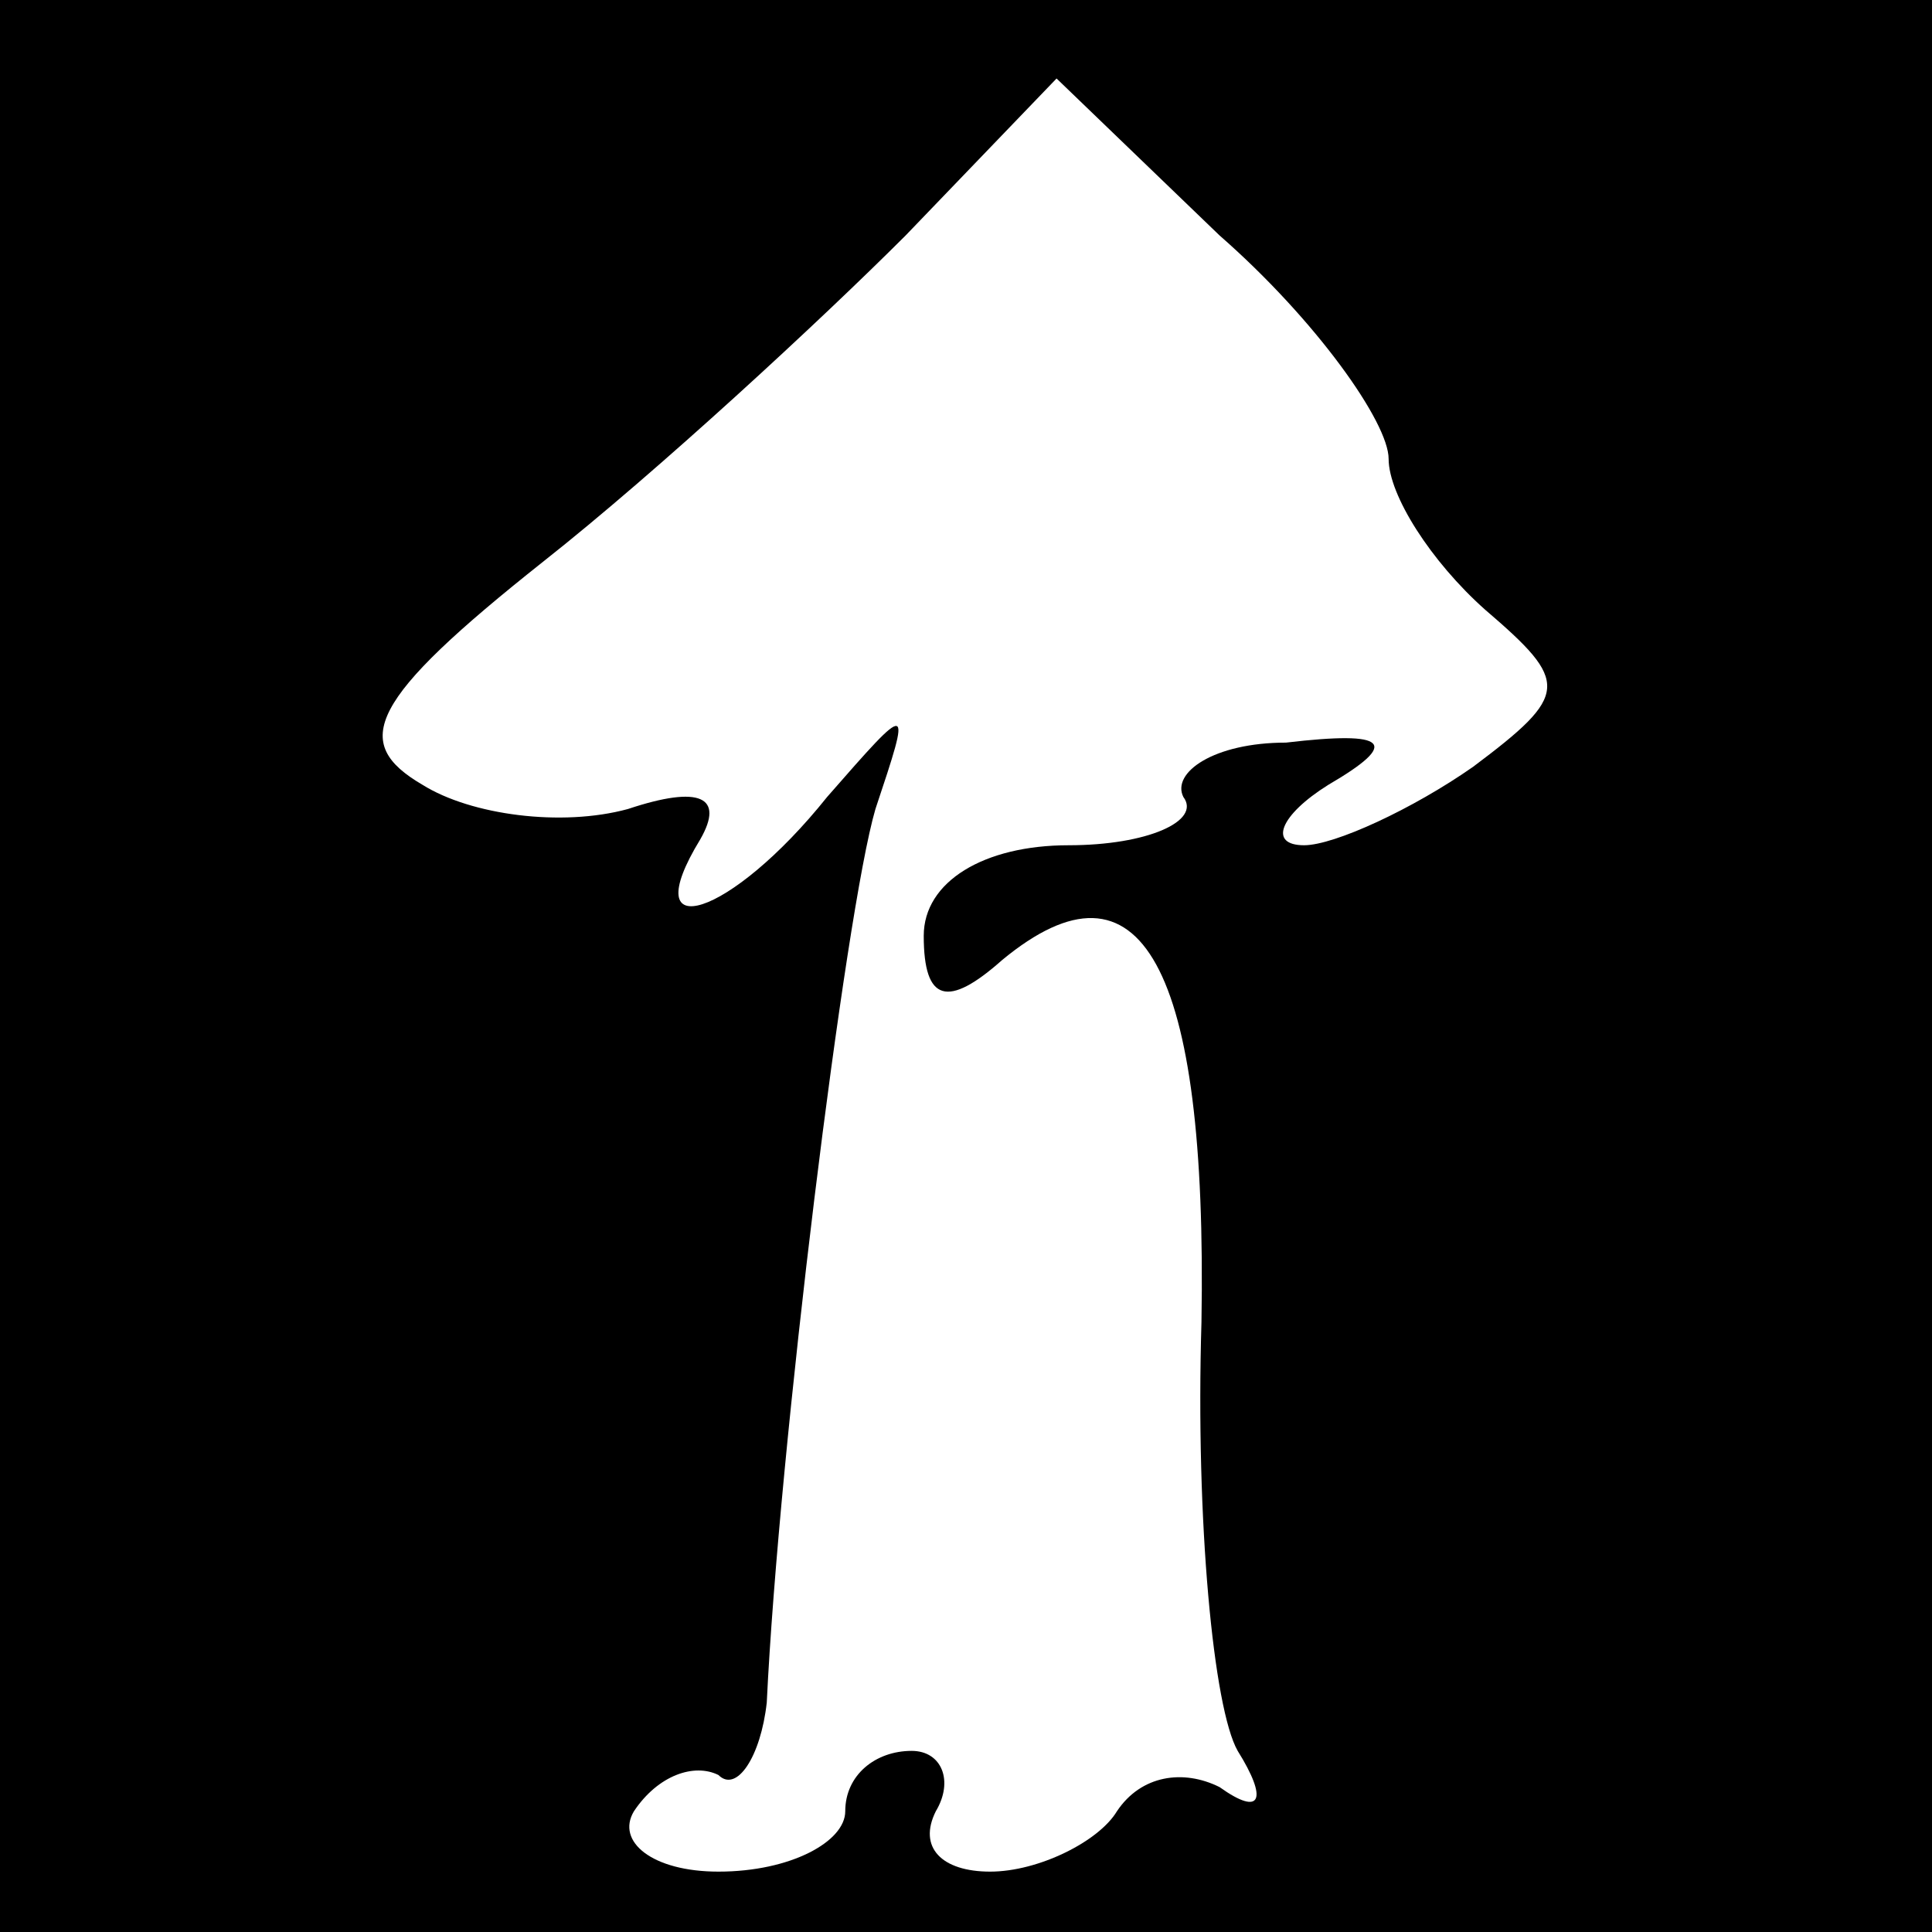 <?xml version="1.0" standalone="no"?>
<!DOCTYPE svg PUBLIC "-//W3C//DTD SVG 20010904//EN"
 "http://www.w3.org/TR/2001/REC-SVG-20010904/DTD/svg10.dtd">
<svg version="1.0" xmlns="http://www.w3.org/2000/svg"
 width="32pt" height="32pt" viewBox="0 0 32 32"
 preserveAspectRatio="xMidYMid meet">
<rect x="0" y="0" width="32" height="32" fill="#808080" stroke="none"/>
<g transform="translate(0,32) scale(0.1,-0.1)"
fill="#000000" stroke="none">
<path fill="#000000" stroke="none" d="M0 160 l0 -160 160 0 160 0 0 160 0
160 -160 0 -160 0 0 -160z"/>
<path fill="#ffffff" stroke="none" d="M230 244 c0 -6 7 -17 16 -25 14 -12 14
-14 -2 -26 -10 -7 -23 -13 -28 -13 -6 0 -4 5 4 10 12 7 10 9 -7 7 -12 0 -19
-5 -17 -9 3 -4 -6 -8 -19 -8 -14 0 -24 -6 -24 -15 0 -11 4 -12 13 -4 23 19 34
-1 33 -60 -1 -33 2 -64 6 -71 5 -8 4 -11 -3 -6 -6 3 -13 2 -17 -4 -3 -5 -13
-10 -21 -10 -8 0 -12 4 -9 10 3 5 1 10 -4 10 -6 0 -11 -4 -11 -10 0 -5 -9 -10
-21 -10 -11 0 -17 5 -14 10 4 6 10 8 14 6 3 -3 7 3 8 12 2 42 13 131 18 148 6
18 6 18 -8 2 -16 -20 -32 -25 -21 -7 4 7 0 9 -12 5 -11 -3 -26 -1 -34 4 -12 7
-9 14 20 37 19 15 46 40 60 54 l25 26 27 -26 c16 -14 28 -31 28 -37z"/>
</g>
</svg>
